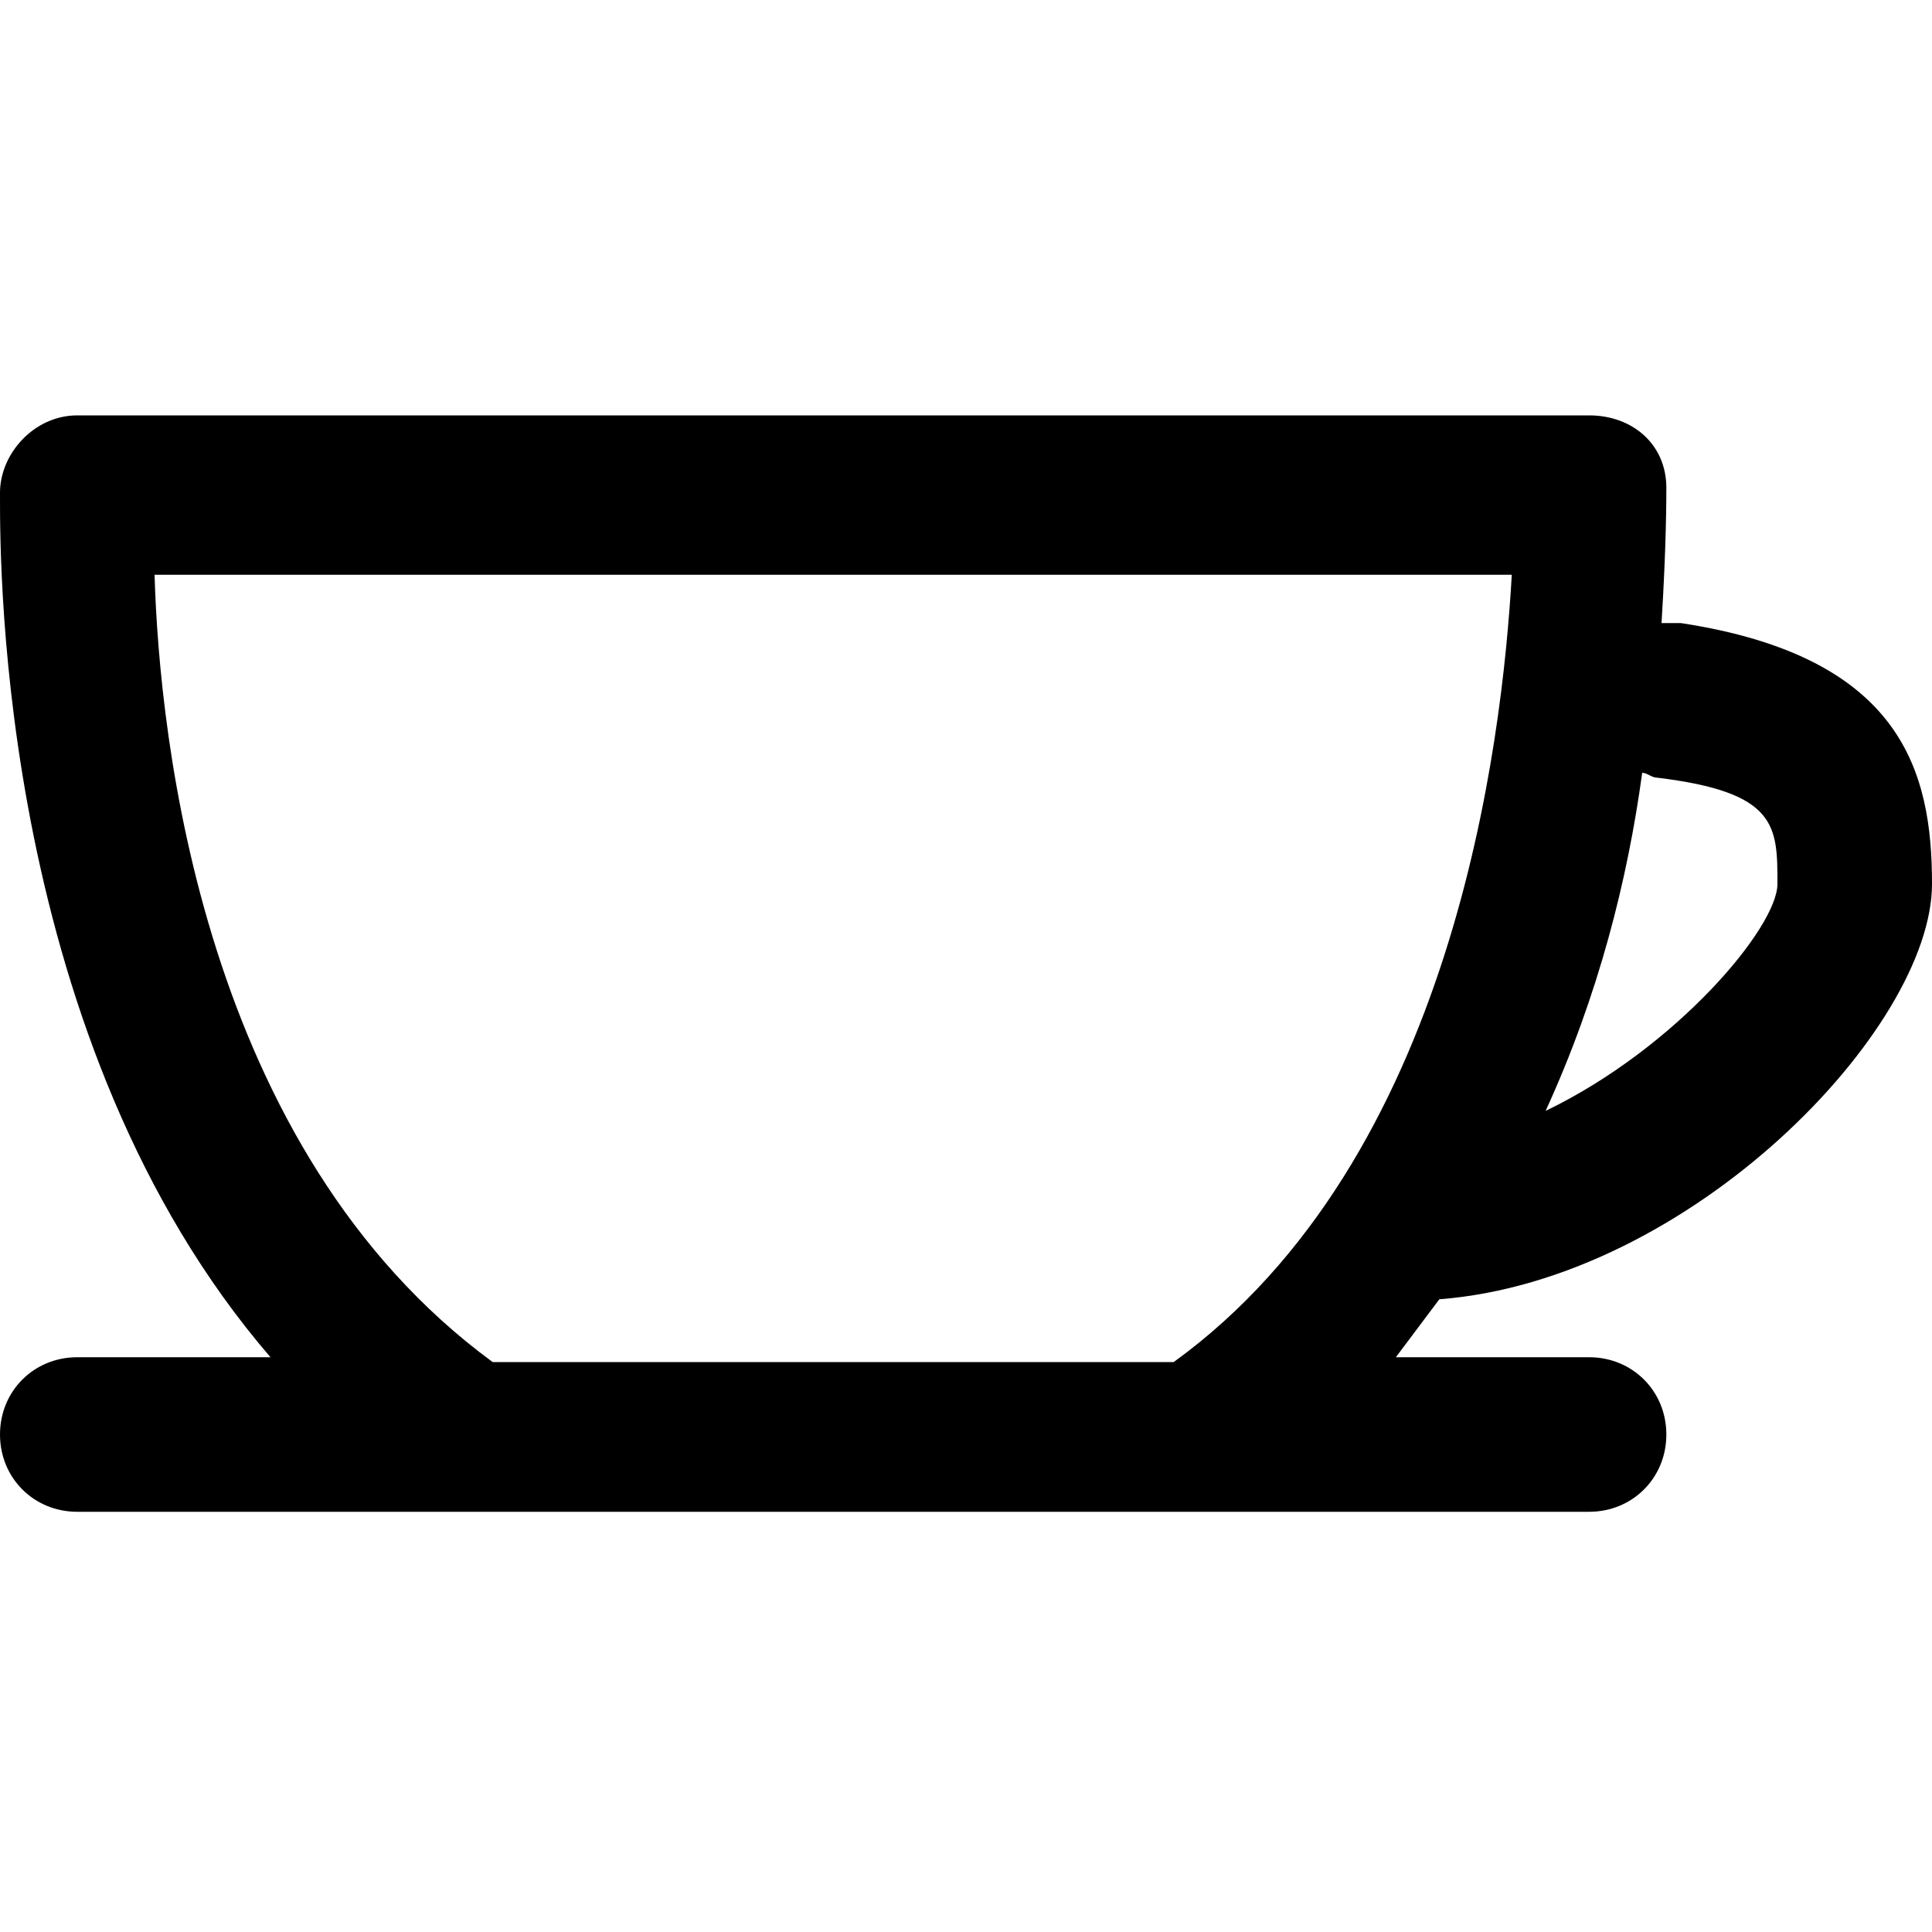 <svg fill="currentColor" xmlns="http://www.w3.org/2000/svg" viewBox="0 0 40 40">
    <path d="M40 18.3c0-2.3-.6-4.7-5.2-5.4h-.4c.1-1.6.1-2.6.1-2.8 0-.9-.7-1.5-1.6-1.5H1.6c-.9 0-1.6.8-1.6 1.6v.1c0 1.5 0 11.3 5.6 17.8h-4c-.9 0-1.6.7-1.6 1.6s.7 1.6 1.6 1.6h31.3c.9 0 1.6-.7 1.6-1.6s-.7-1.6-1.6-1.6h-4l.9-1.2C35 26.5 40 21.3 40 18.3zM34 16c.1 0 .2.1.3.1 2.5.3 2.5 1 2.5 2.2 0 .9-2.1 3.4-4.8 4.7 1.1-2.4 1.7-4.8 2-7zM10.2 28.2c-6-4.4-6.9-12.9-7-16.3h28.1c-.2 3.5-1.2 12.1-7 16.3H10.2z"/>
</svg>
